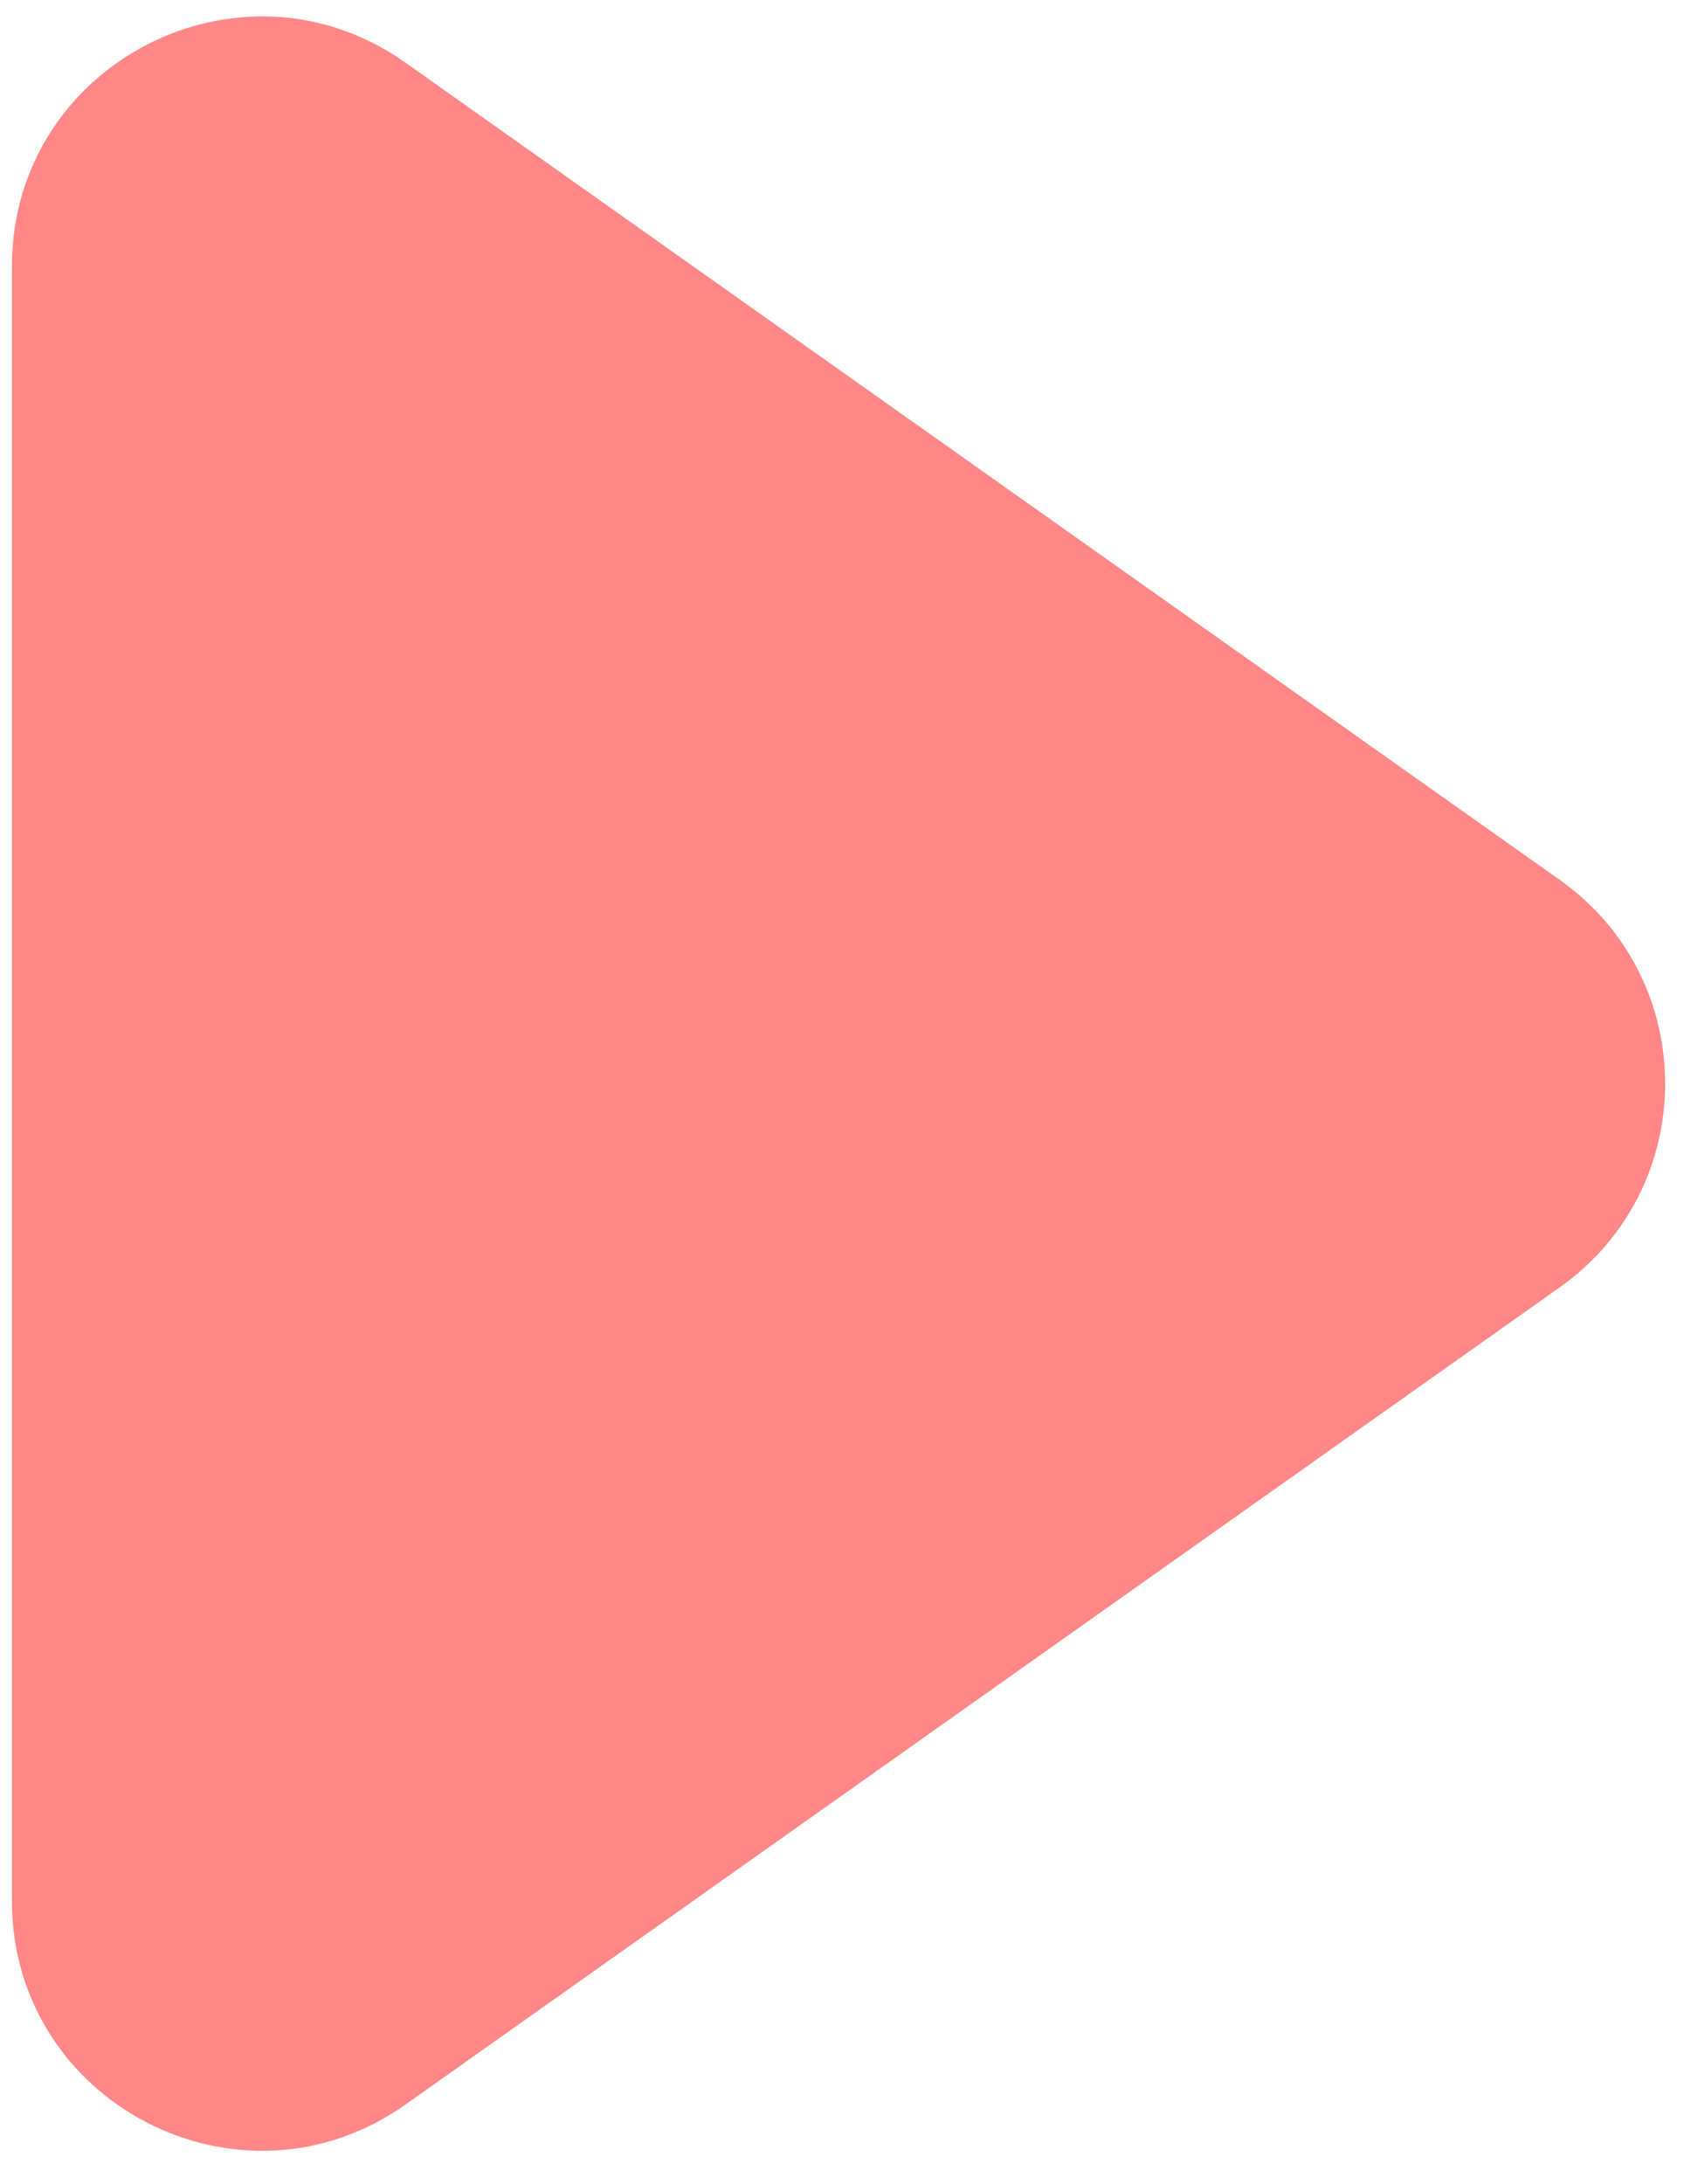 <svg width="27" height="35" viewBox="0 0 27 35" fill="none" xmlns="http://www.w3.org/2000/svg">
<path d="M25.008 14.102C27.261 15.696 27.261 19.038 25.008 20.632L6.502 33.729C3.853 35.604 0.191 33.71 0.191 30.464L0.191 4.27C0.191 1.024 3.853 -0.87 6.502 1.005L25.008 14.102Z" fill="#FF8787" />
</svg>
